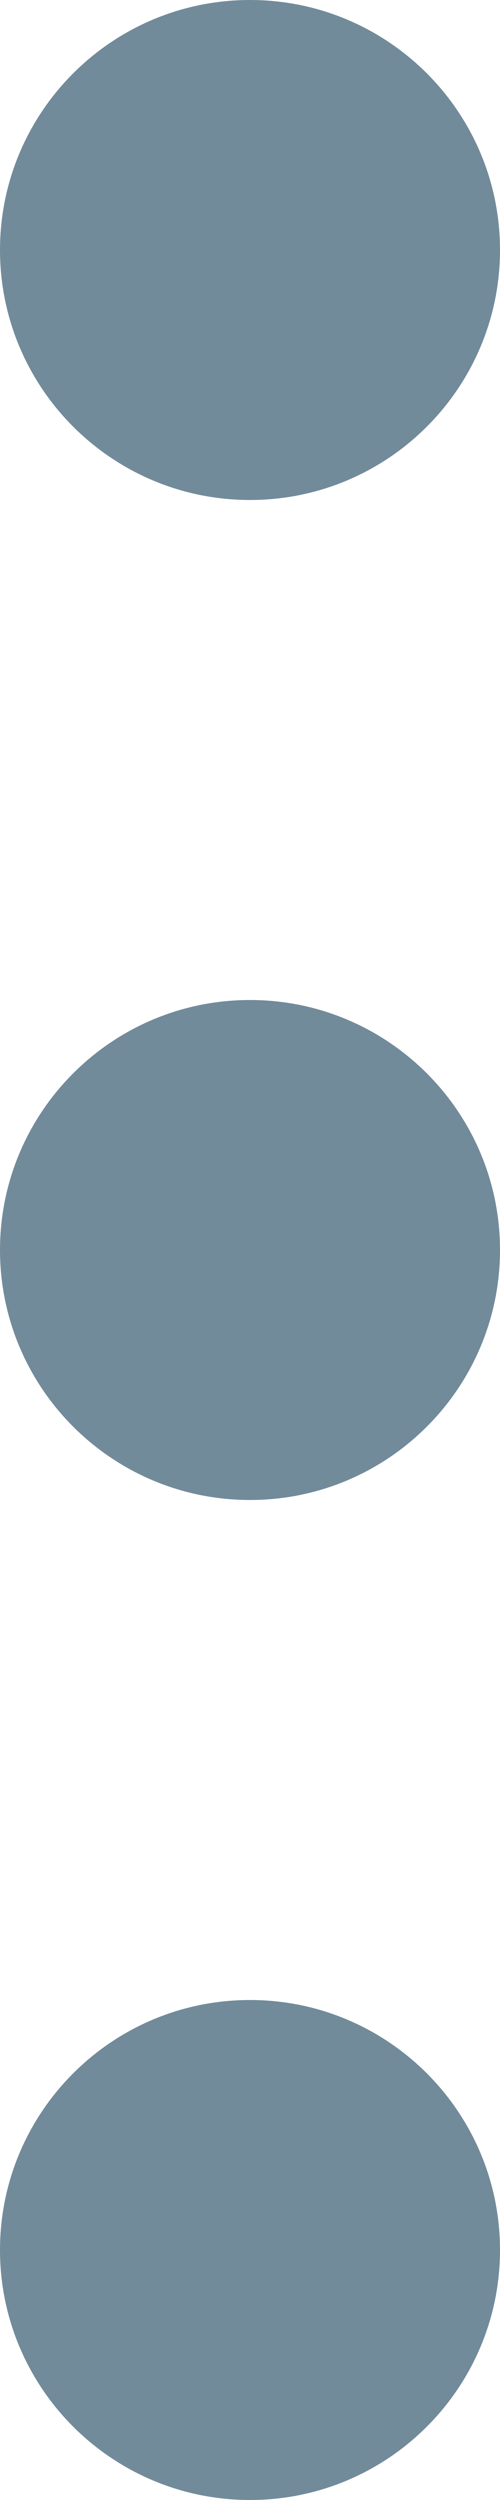 <?xml version="1.0" encoding="UTF-8"?>
<svg width="3px" height="15px" viewBox="0 0 3 15" version="1.1" xmlns="http://www.w3.org/2000/svg" xmlns:xlink="http://www.w3.org/1999/xlink">
    <!-- Generator: Sketch 50.2 (55047) - http://www.bohemiancoding.com/sketch -->
    <title>kebab menu hover@2x</title>
    <desc>Created with Sketch.</desc>
    <defs></defs>
    <g id="Page-1" stroke="none" stroke-width="1" fill="none" fill-rule="evenodd">
        <g id="Provider-chosen-hover-Copy" transform="translate(-1187, -178)" fill="#728B9B">
            <path d="M1188.5,181 C1187.672,181 1187,180.328 1187,179.5 C1187,178.672 1187.672,178 1188.5,178 C1189.328,178 1190,178.672 1190,179.5 C1190,180.328 1189.328,181 1188.5,181 Z M1188.5,187 C1187.672,187 1187,186.328 1187,185.5 C1187,184.672 1187.672,184 1188.5,184 C1189.328,184 1190,184.672 1190,185.5 C1190,186.328 1189.328,187 1188.5,187 Z M1188.5,193 C1187.672,193 1187,192.328 1187,191.5 C1187,190.672 1187.672,190 1188.5,190 C1189.328,190 1190,190.672 1190,191.5 C1190,192.328 1189.328,193 1188.5,193 Z" id="kebab-menu-hover"></path>
        </g>
    </g>
</svg>